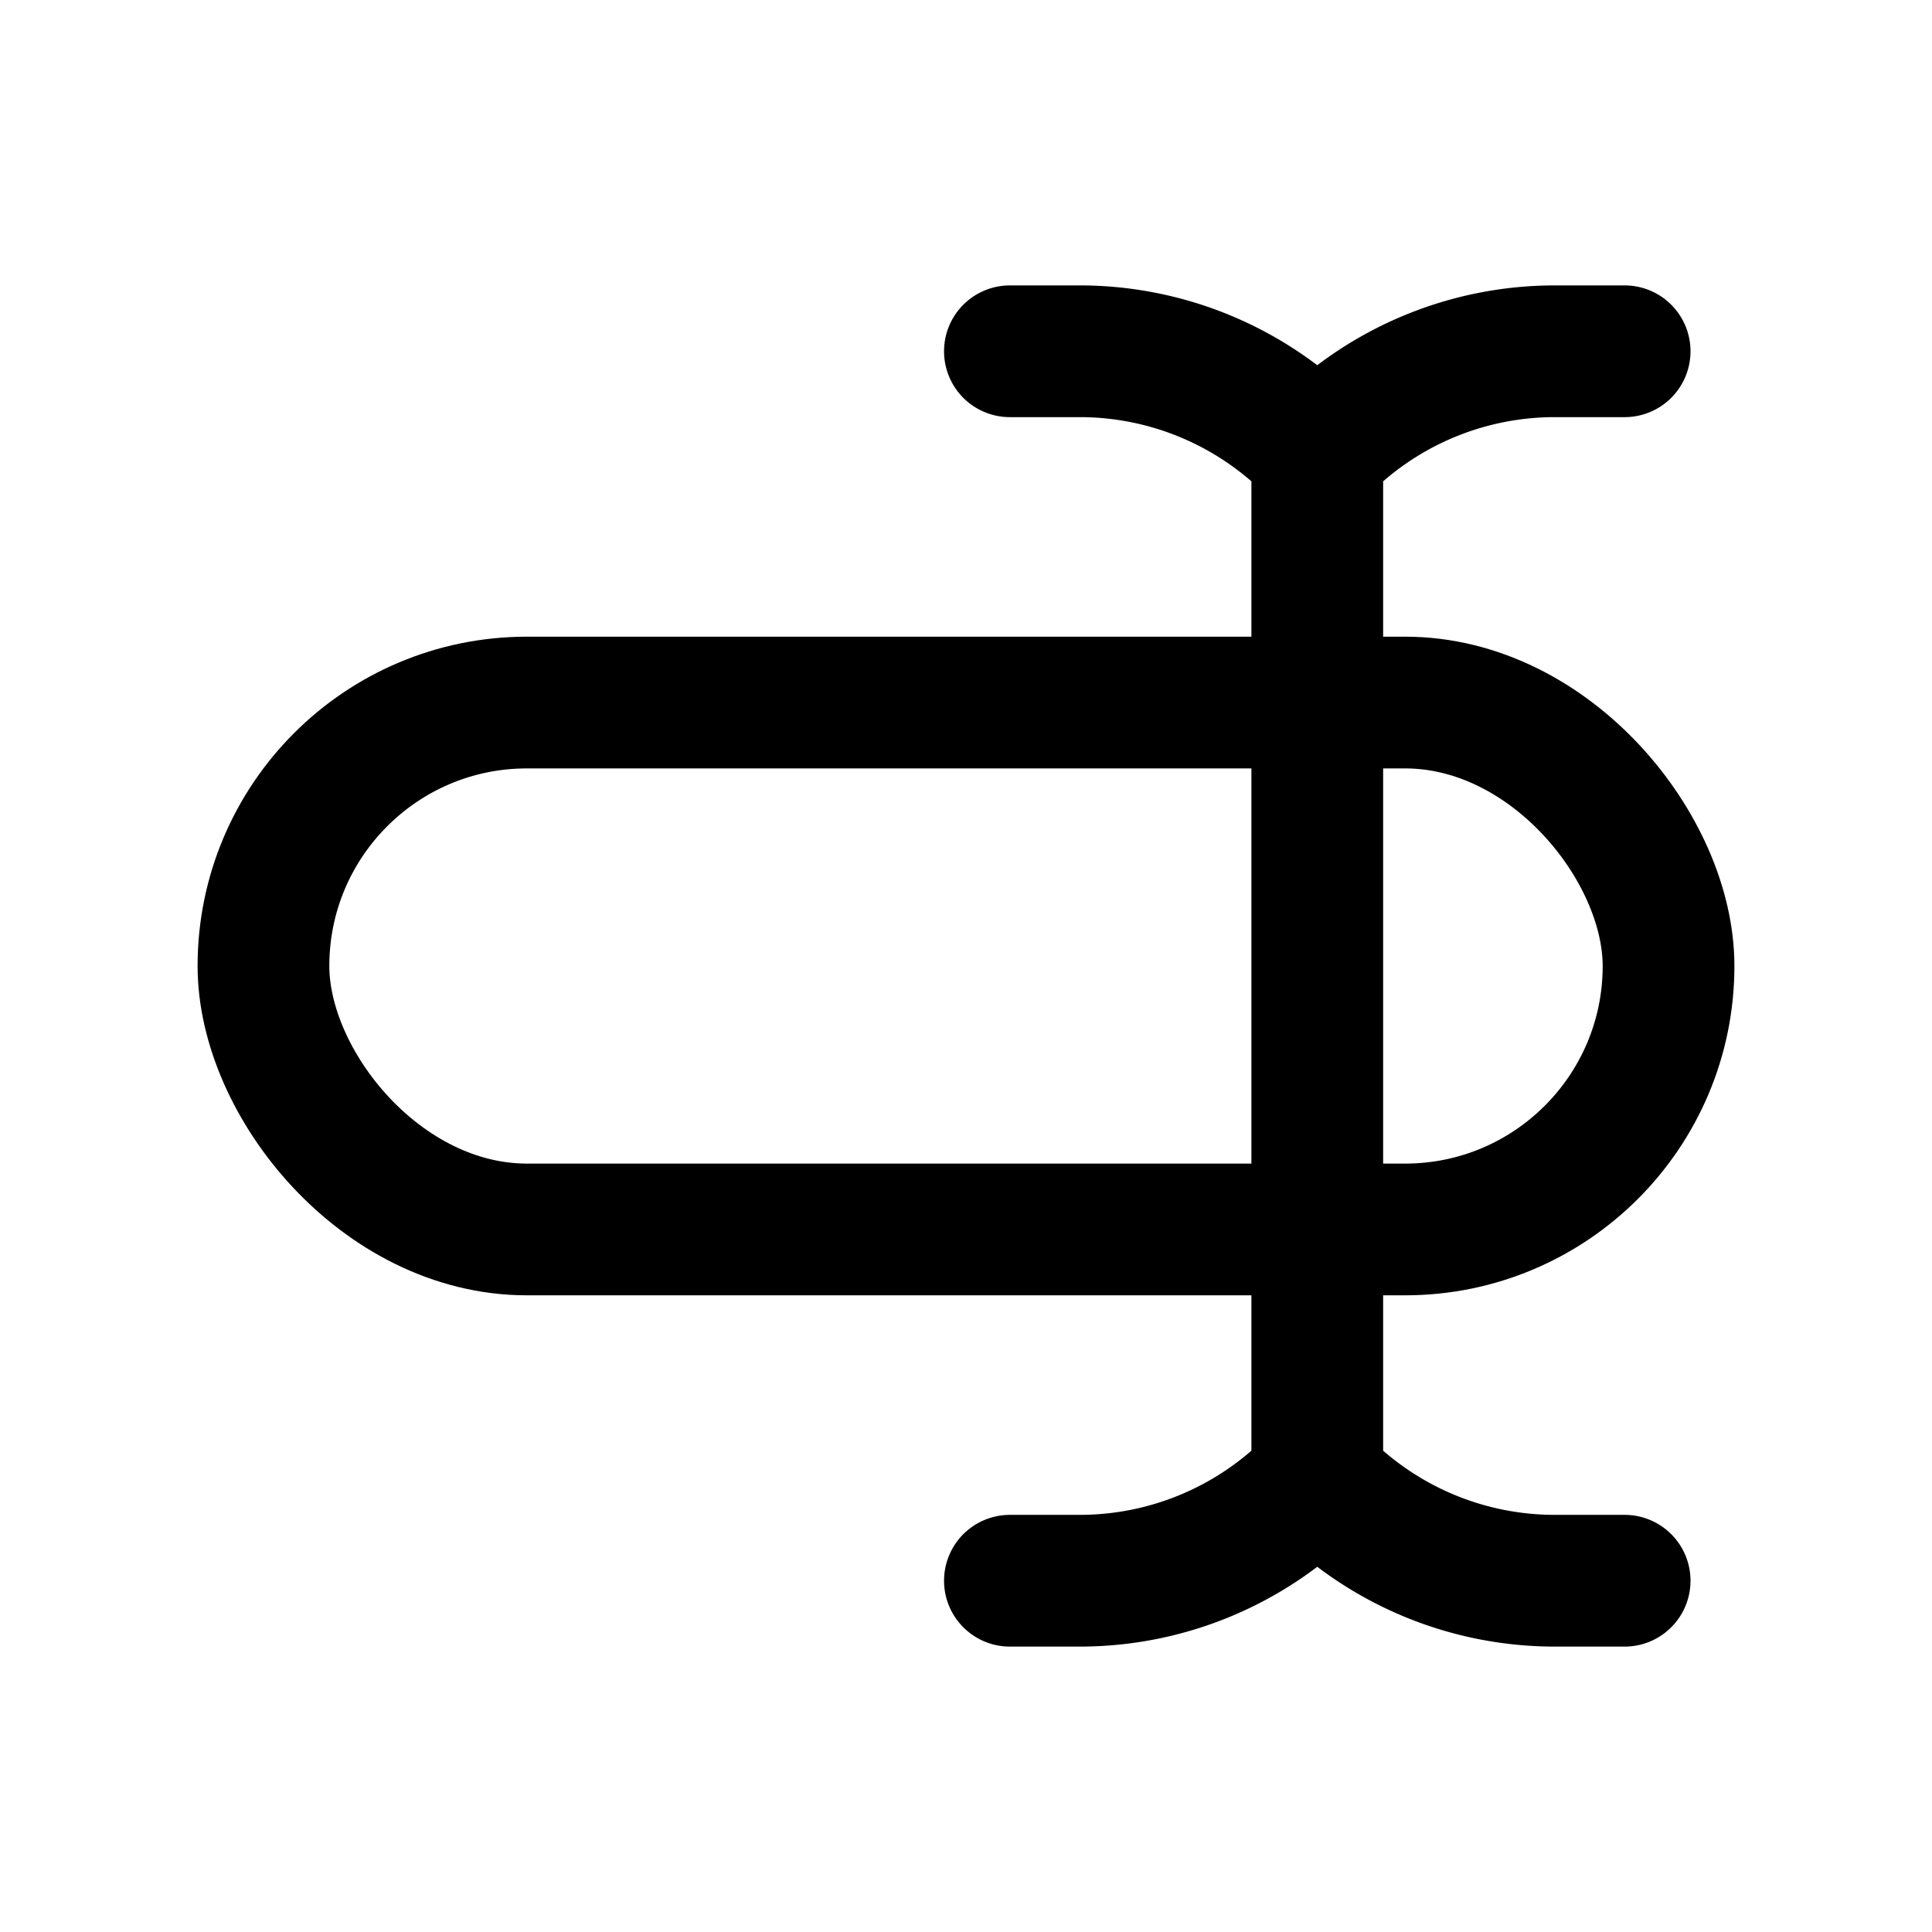 <svg data-name="Layer 1" xmlns="http://www.w3.org/2000/svg" viewBox="0 0 22 22"><rect x="3" y="8" width="16" height="6" rx="3" fill="none" stroke="currentColor" stroke-linecap="round" stroke-linejoin="round" stroke-width="1.5" data-darkreader-inline-stroke="" style="--darkreader-inline-stroke:currentColor;"></rect><path d="M11.5 4h.79a3.73 3.73 0 0 1 2.64 1.09l.07.08v11.66l-.07.08A3.73 3.73 0 0 1 12.29 18h-.79m7-14h-.79a3.73 3.73 0 0 0-2.64 1.09l-.07.08v11.66l.07.08A3.73 3.73 0 0 0 17.71 18h.79" fill="none" stroke="currentColor" stroke-linecap="round" stroke-linejoin="round" stroke-width="1.5" data-darkreader-inline-stroke="" style="--darkreader-inline-stroke:currentColor;"></path></svg>